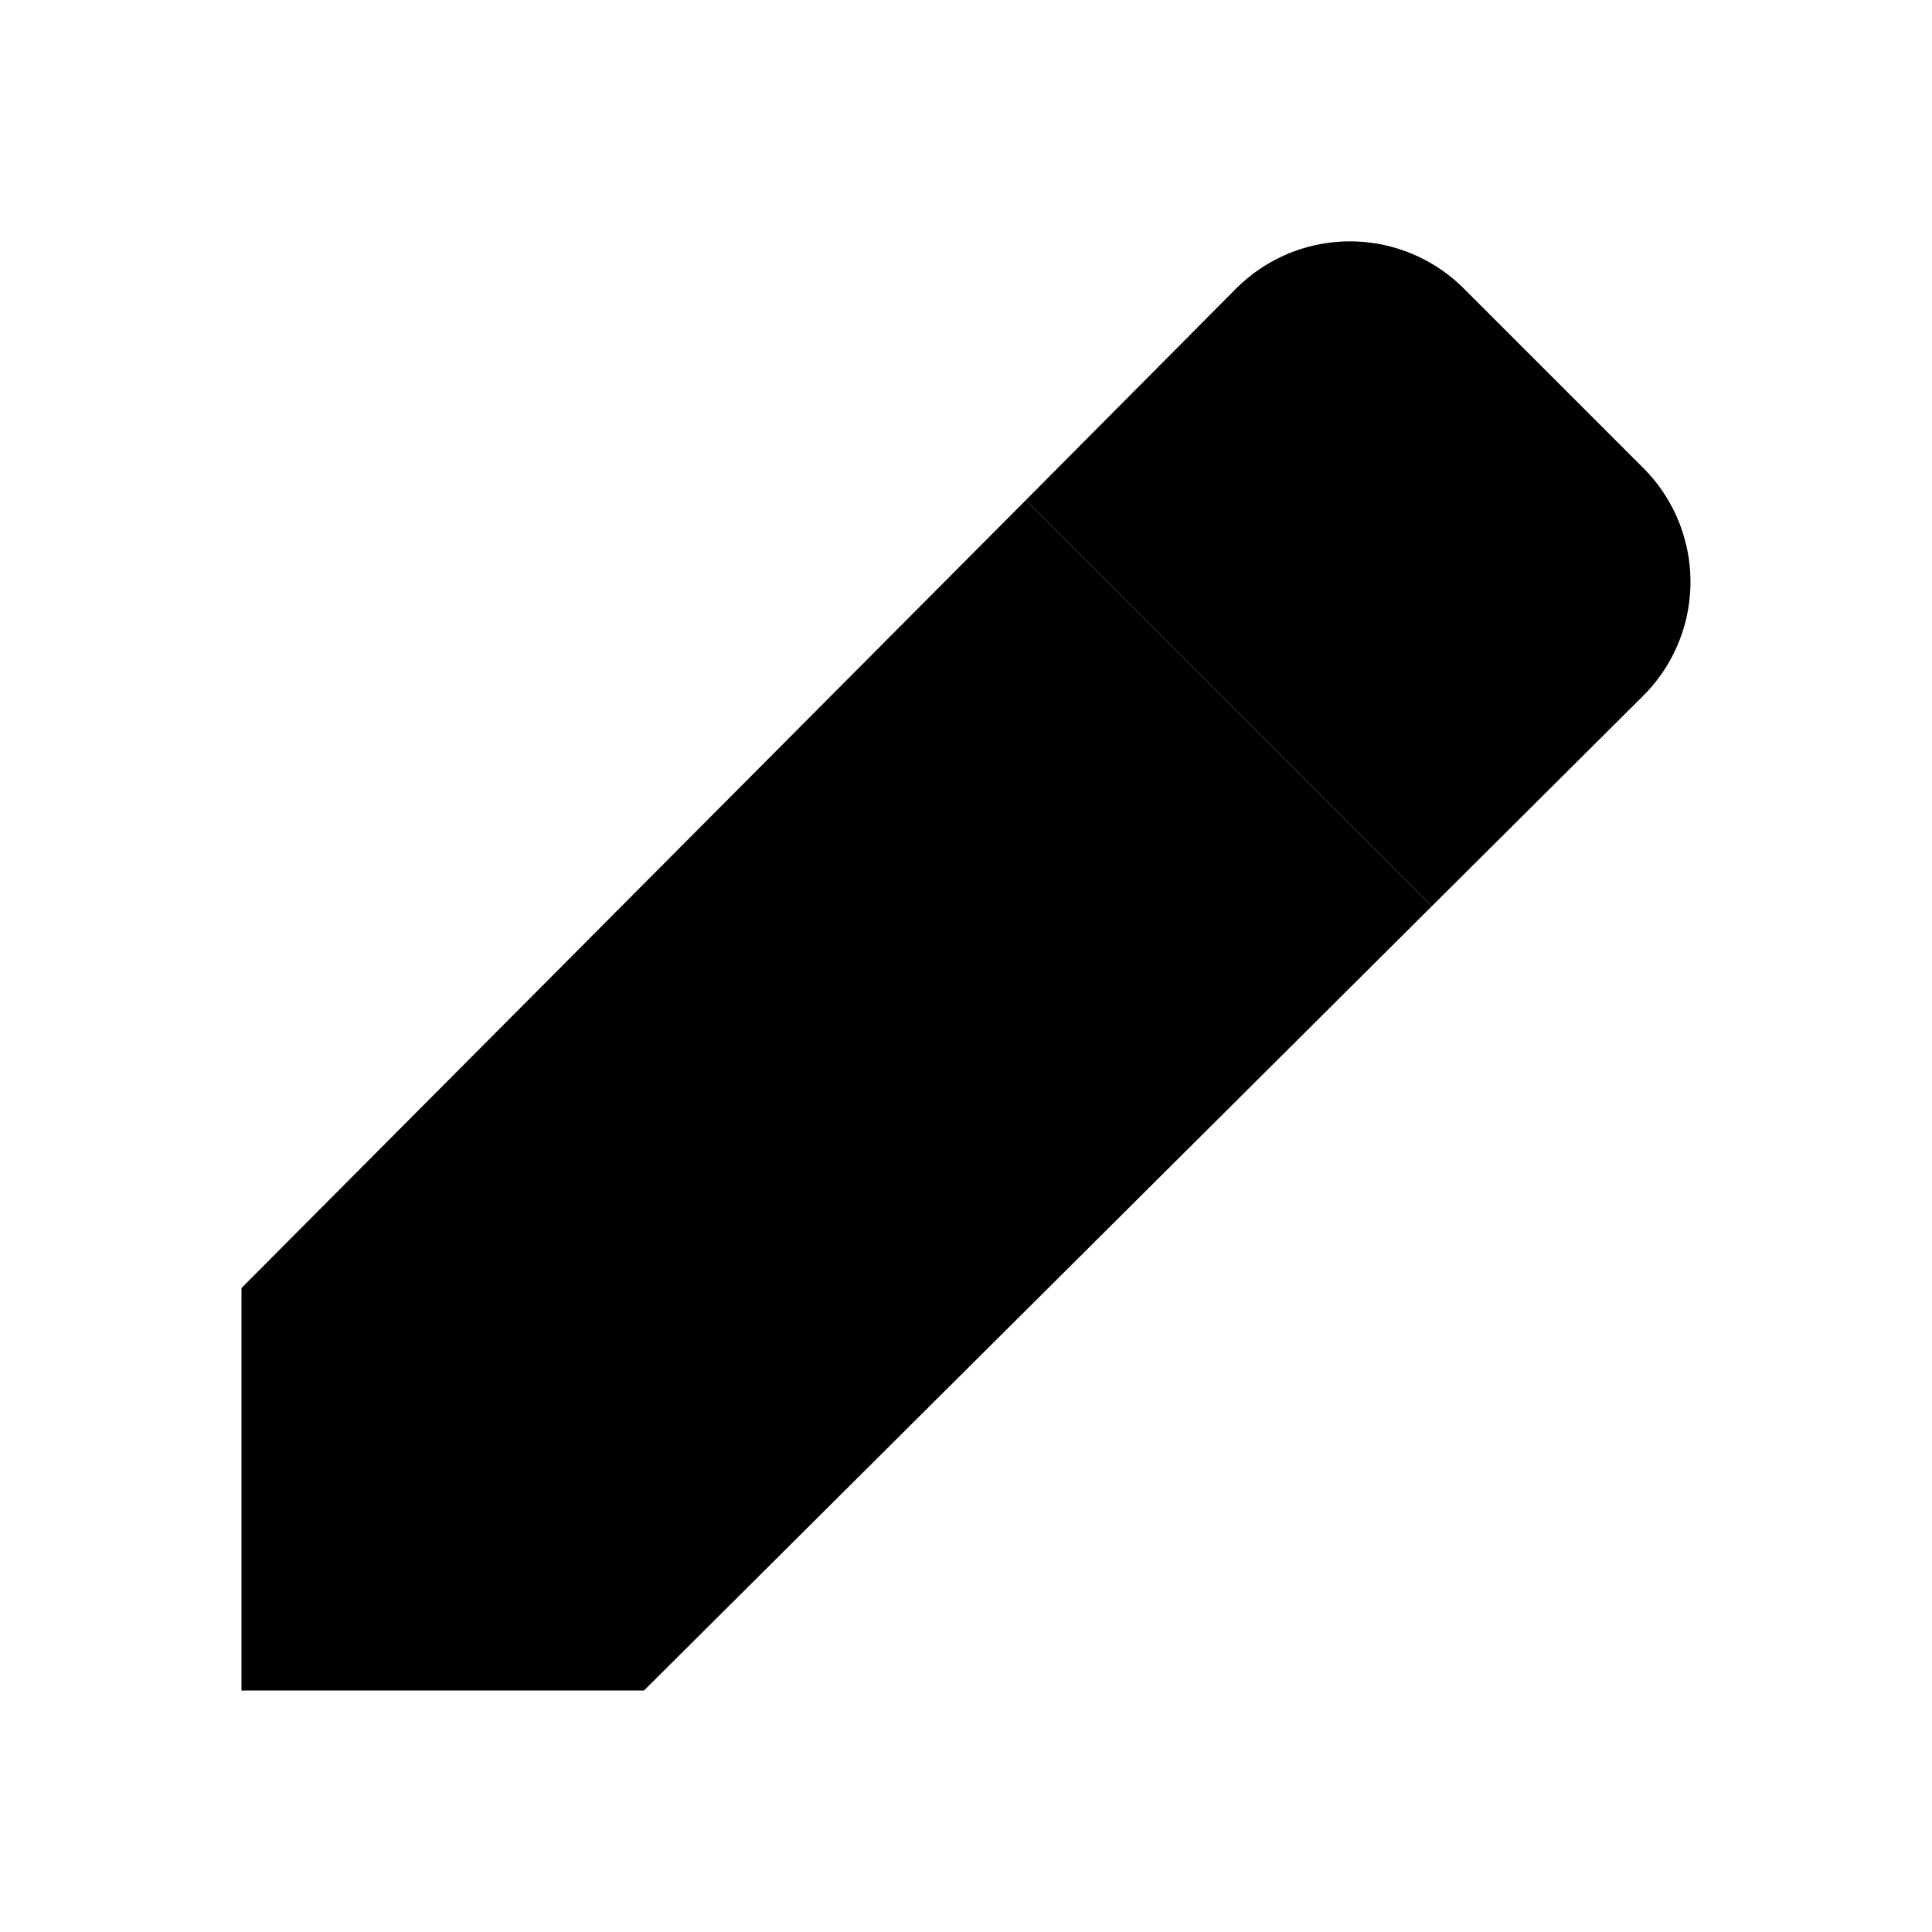 <svg xmlns="http://www.w3.org/2000/svg" width="24" height="24" viewBox="0 0 24 24">
    <polygon class="pr-icon-duotone-secondary" points="3 16 3 21 8 21 17.786 11.258 12.742 6.214 3 16"/>
    <path class="pr-icon-duotone-primary" d="M20.414,5.814,18.186,3.586a2,2,0,0,0-2.832,0L12.742,6.214l5.044,5.044,2.625-2.613A2,2,0,0,0,20.414,5.814Z"/>
</svg>